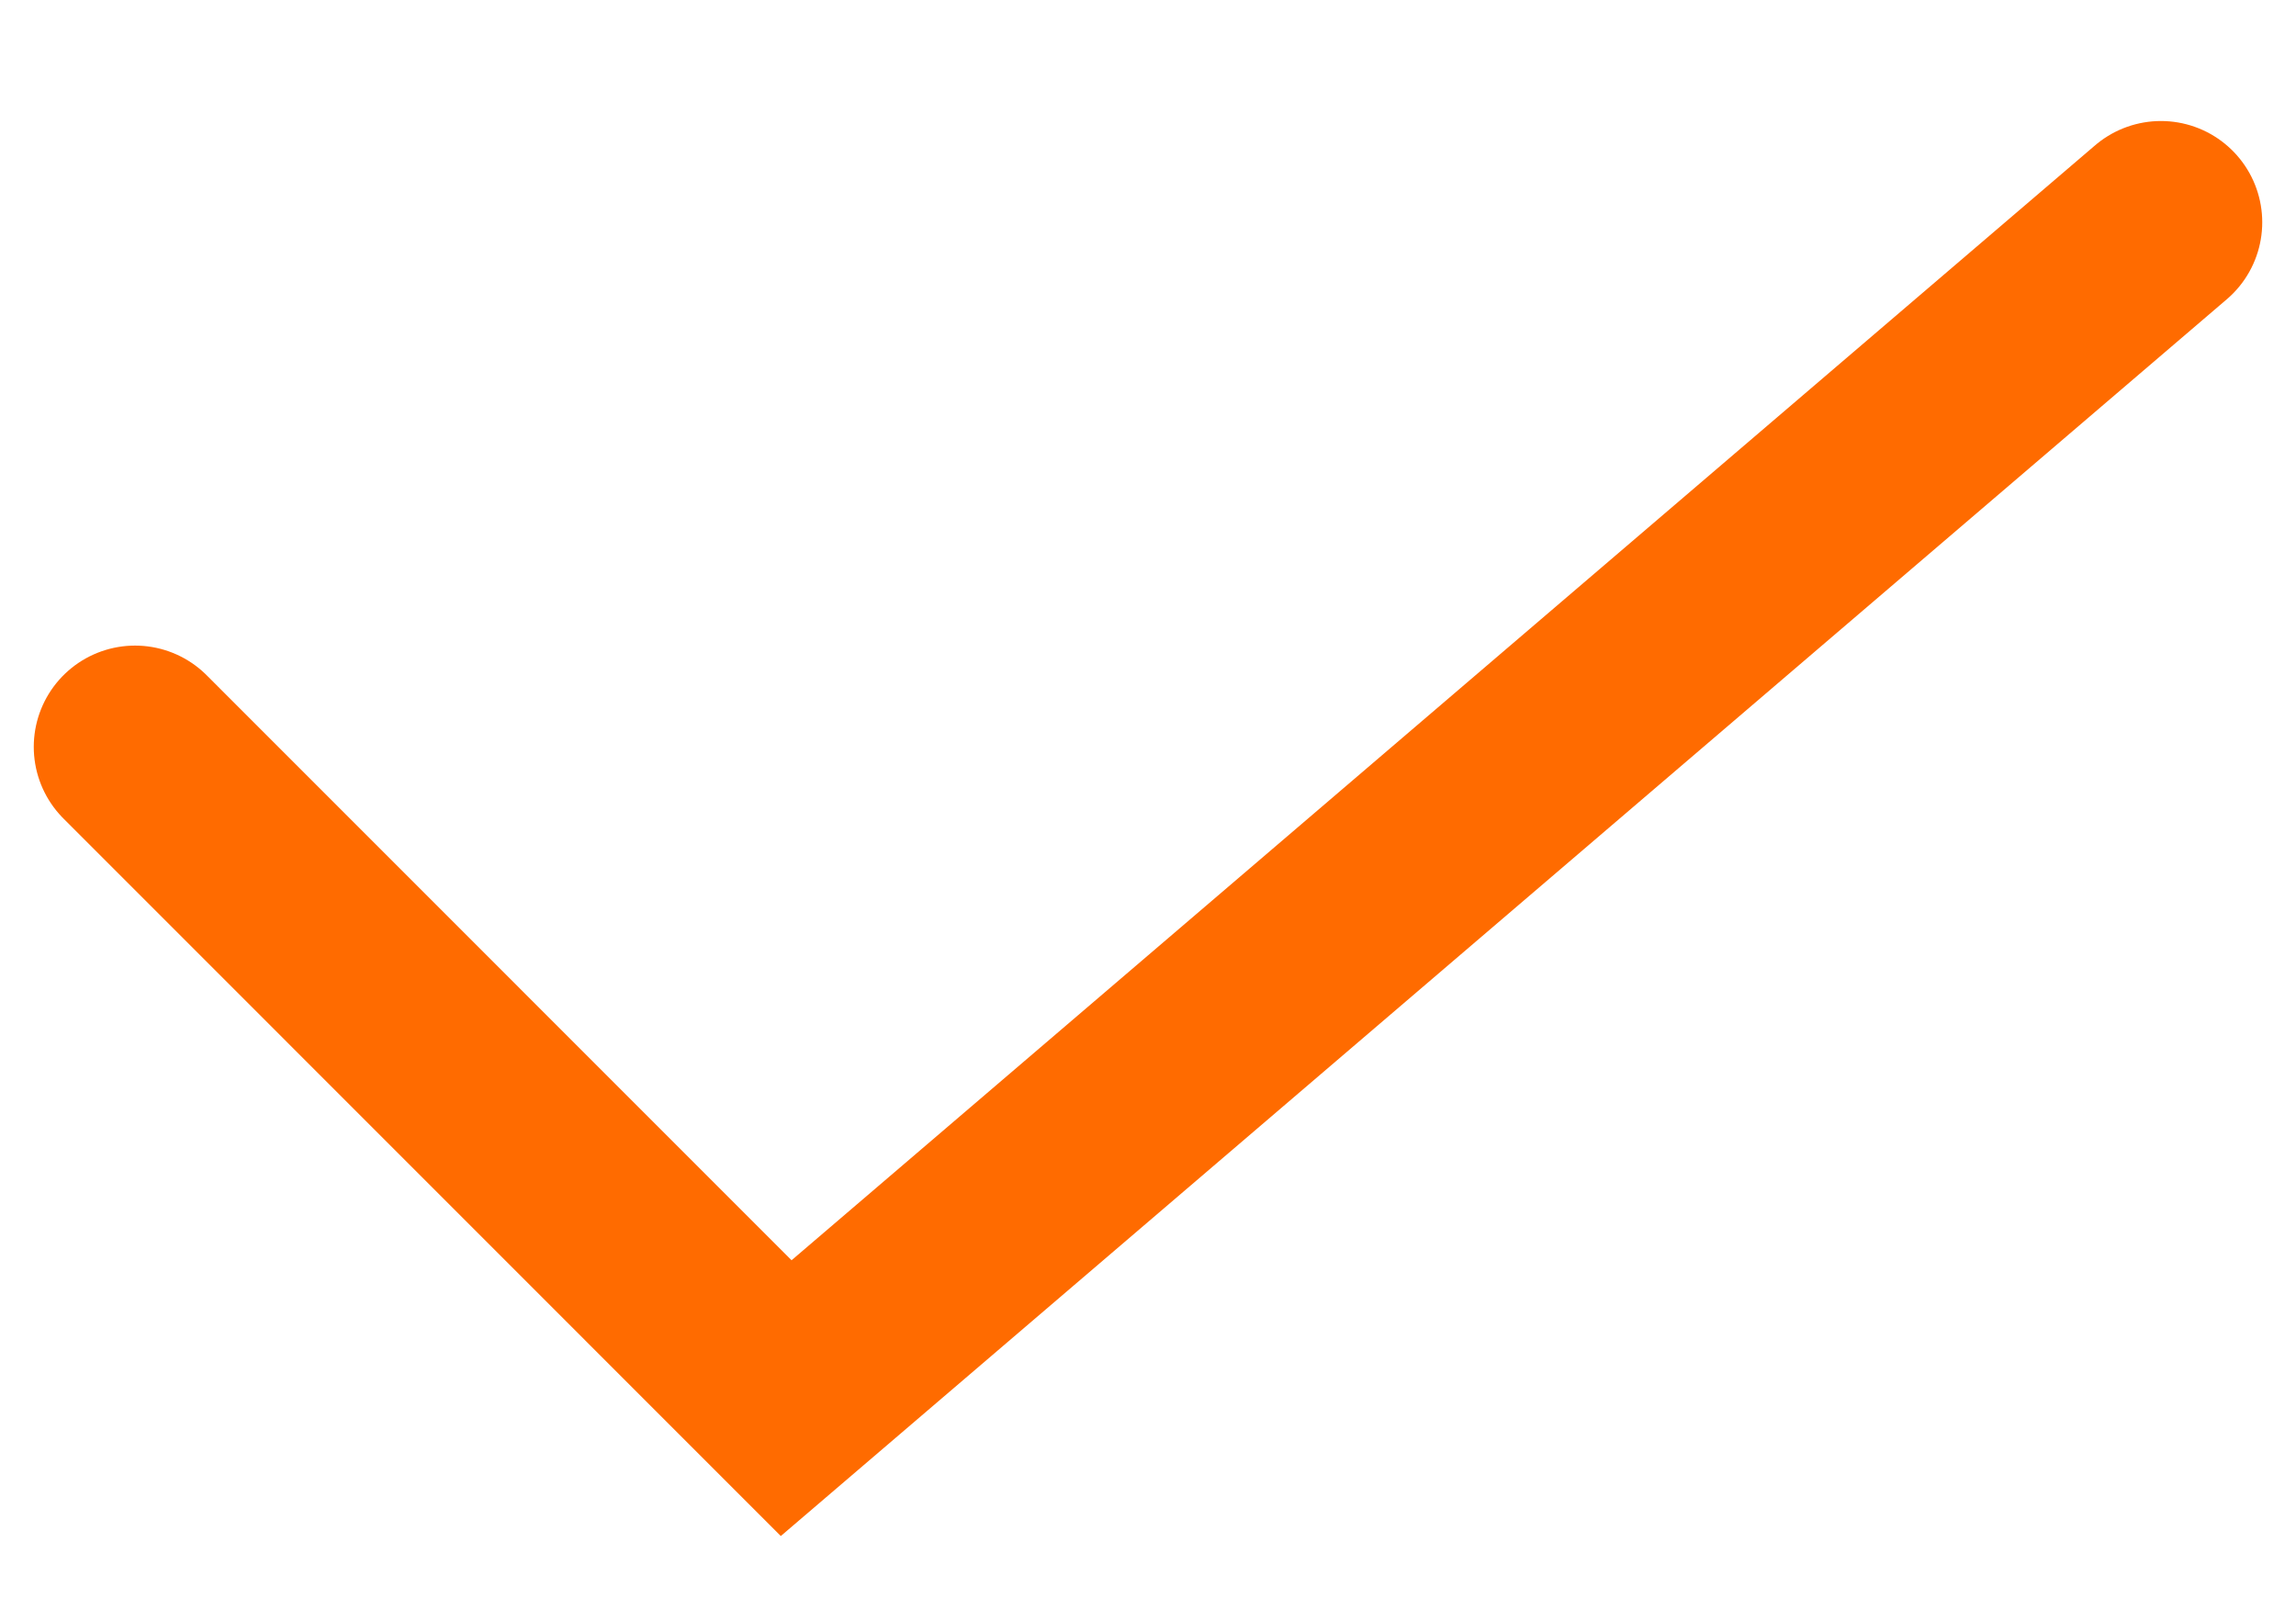 <svg width="17" height="12" viewBox="0 0 17 12" fill="none" xmlns="http://www.w3.org/2000/svg">
<path d="M1 5.53L5.821 10.352L16 1.646" stroke="#FF6B00" stroke-width="1.5" stroke-linecap="round"/>
</svg>
